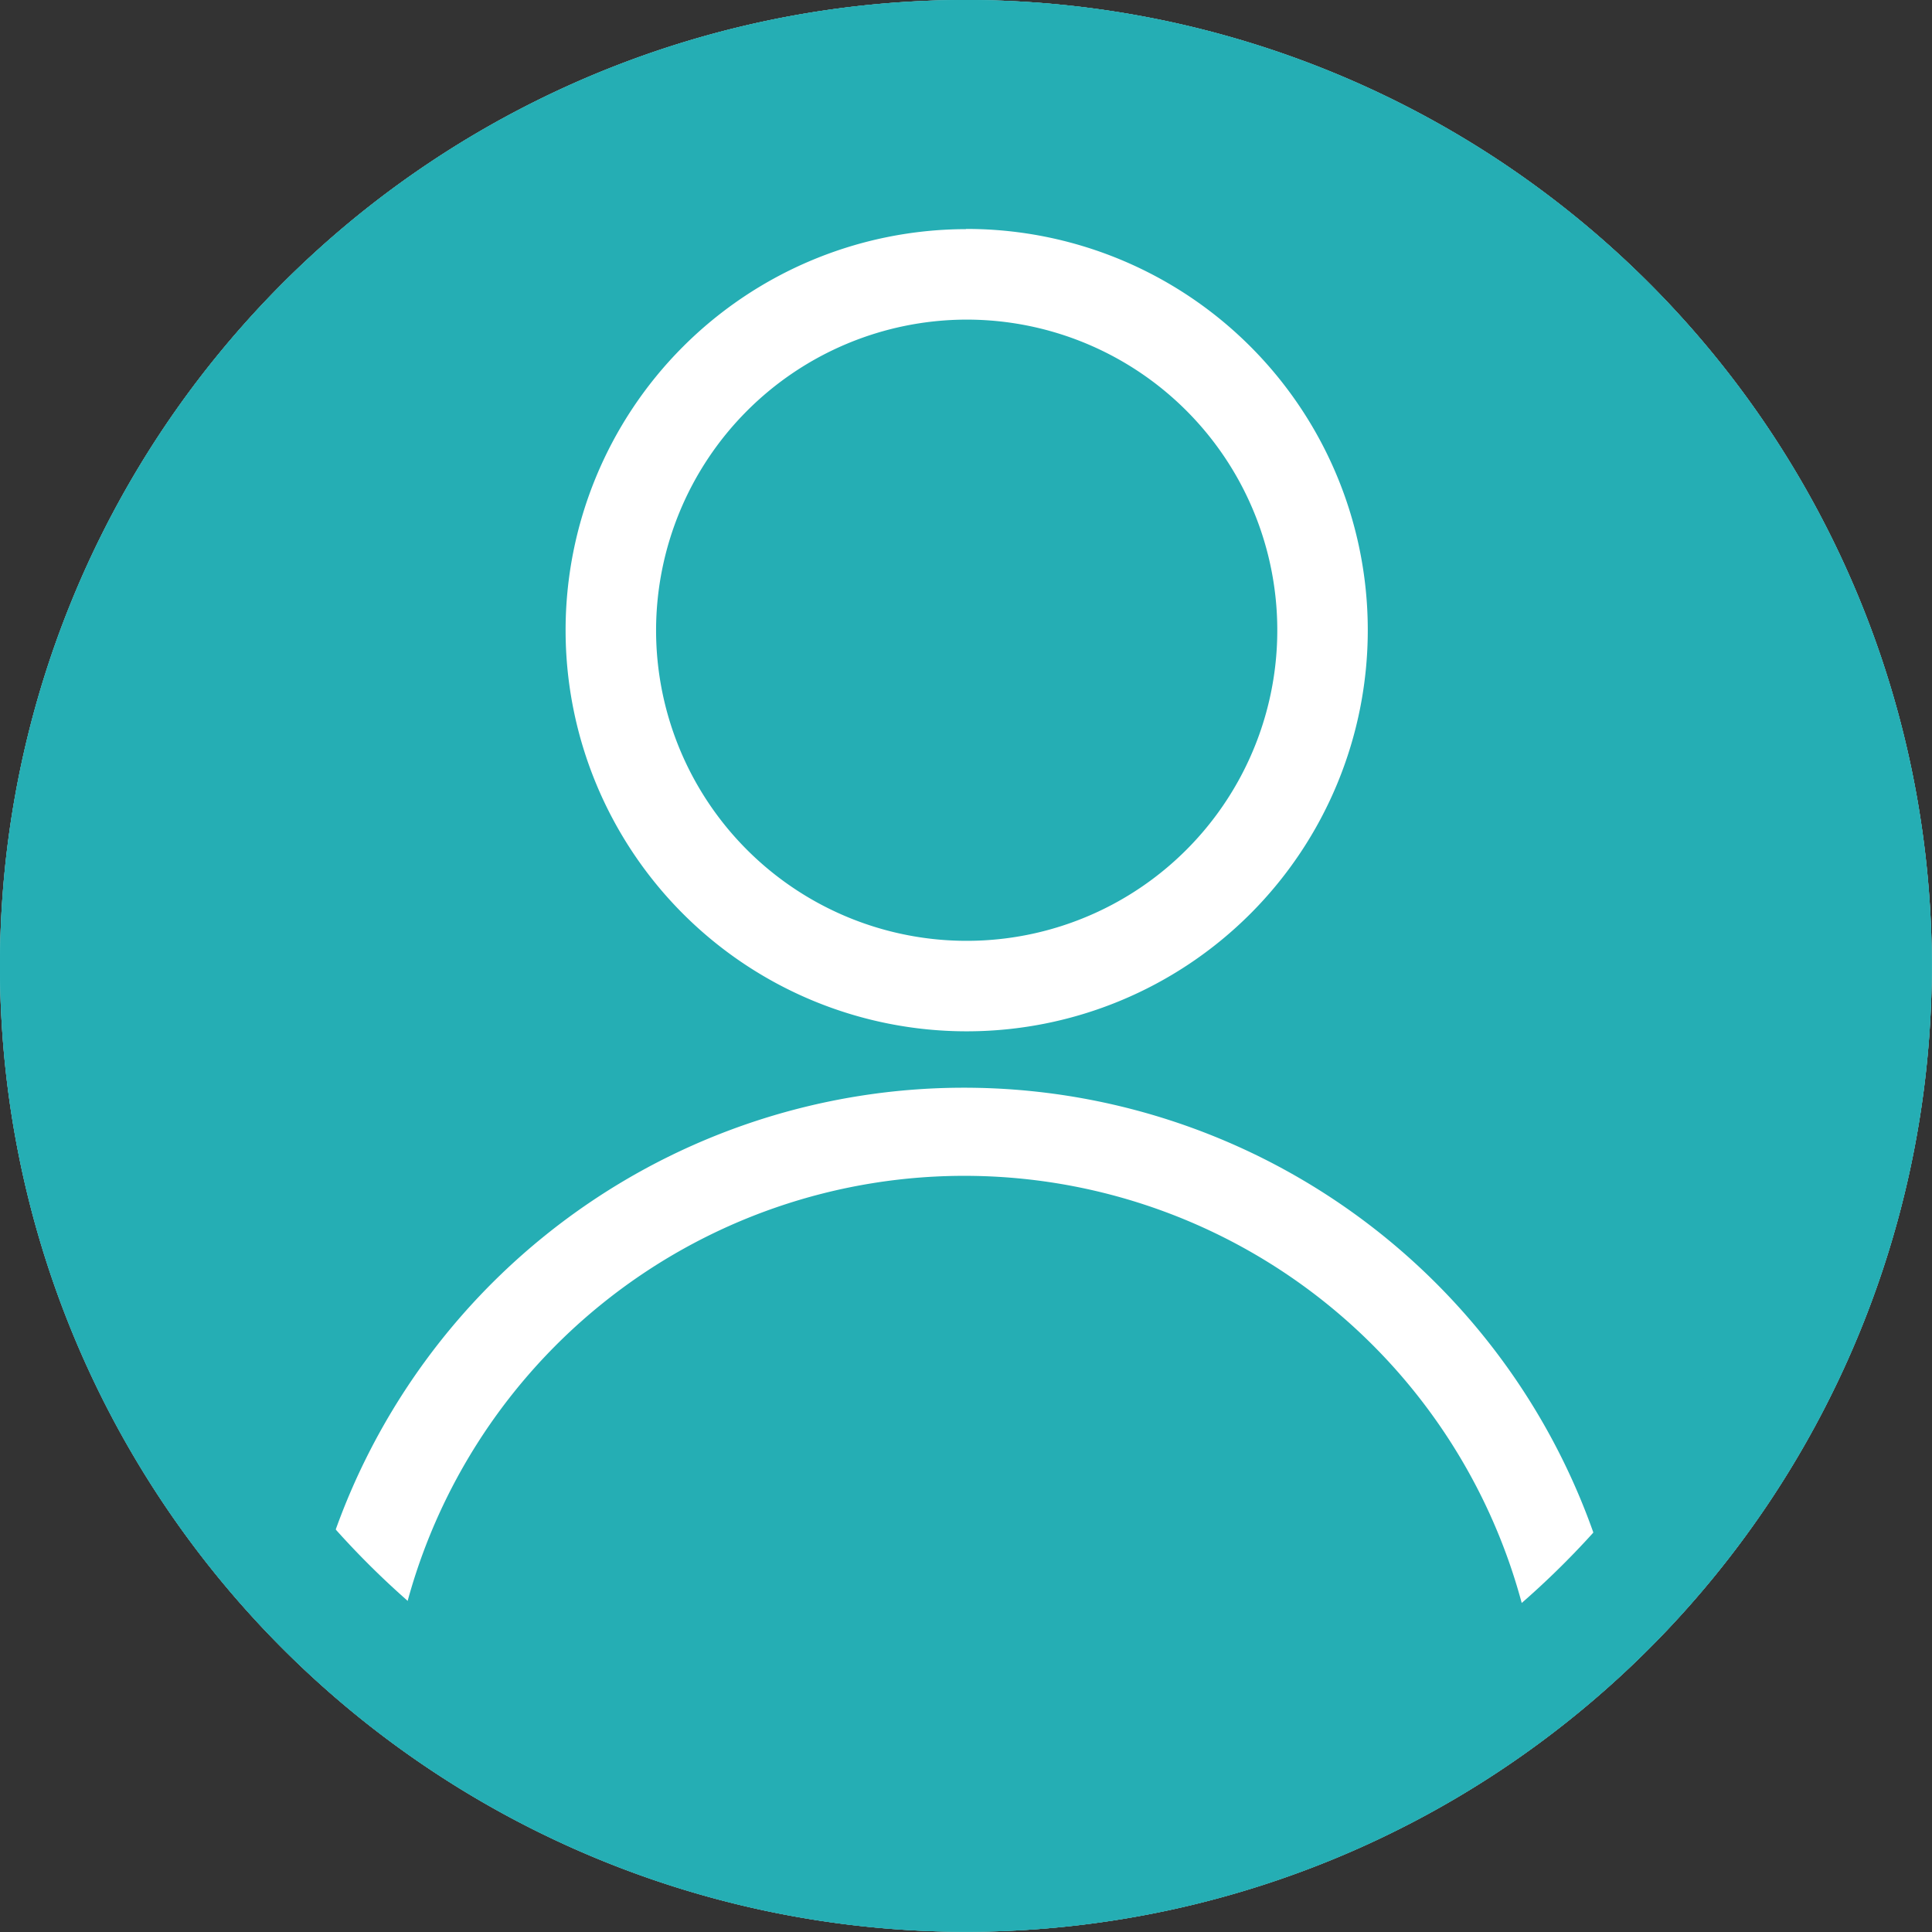<svg id="b92f7013-1522-4dfb-be3d-7b7eb822b259" data-name="Profile" xmlns="http://www.w3.org/2000/svg" viewBox="0 0 98.65 98.65"><rect x="0" y="0" width="98.65" height="98.65" fill="#333333" stroke="none"/><defs><style>.eaffcba9-2191-4e70-9014-b186567bc089{fill:#fff;}.e47c8c76-3125-42a2-b30c-3c4d1e3f0f94{fill:#25aeb4;}</style></defs><g id="b21fe324-0e3e-4e0a-aaca-3068155d24f4" data-name="profile-solid"><path class="eaffcba9-2191-4e70-9014-b186567bc089" d="M50,9.91A40.09,40.09,0,1,1,9.91,50,40.13,40.13,0,0,1,50,9.91M50,.68A49.32,49.32,0,1,0,99.32,50,49.32,49.32,0,0,0,50,.68Z" transform="translate(-0.68 -0.68)"/><path class="e47c8c76-3125-42a2-b30c-3c4d1e3f0f94" d="M50,98.94A48.94,48.94,0,1,1,98.94,50,49,49,0,0,1,50,98.94Z" transform="translate(-0.68 -0.68)"/><path class="e47c8c76-3125-42a2-b30c-3c4d1e3f0f94" d="M50,1.45A48.55,48.55,0,1,1,1.45,50,48.61,48.61,0,0,1,50,1.45m0-.77A49.32,49.32,0,1,0,99.32,50,49.32,49.32,0,0,0,50,.68Z" transform="translate(-0.68 -0.68)"/><path class="eaffcba9-2191-4e70-9014-b186567bc089" d="M50,17A15.86,15.86,0,1,1,34.18,32.85,15.88,15.88,0,0,1,50,17m0-4.62A20.48,20.48,0,1,0,70.52,32.85,20.48,20.48,0,0,0,50,12.37Z" transform="translate(-0.68 -0.68)"/><path class="eaffcba9-2191-4e70-9014-b186567bc089" d="M79,85.39a29.47,29.47,0,0,0-58-.85l-4.53-.89a34.09,34.09,0,0,1,67.05,1Z" transform="translate(-0.68 -0.68)"/><path class="e47c8c76-3125-42a2-b30c-3c4d1e3f0f94" d="M50,6.83A43.17,43.17,0,1,1,6.83,50,43.22,43.22,0,0,1,50,6.83M50,.68A49.32,49.32,0,1,0,99.32,50,49.32,49.32,0,0,0,50,.68Z" transform="translate(-0.68 -0.68)"/></g></svg>